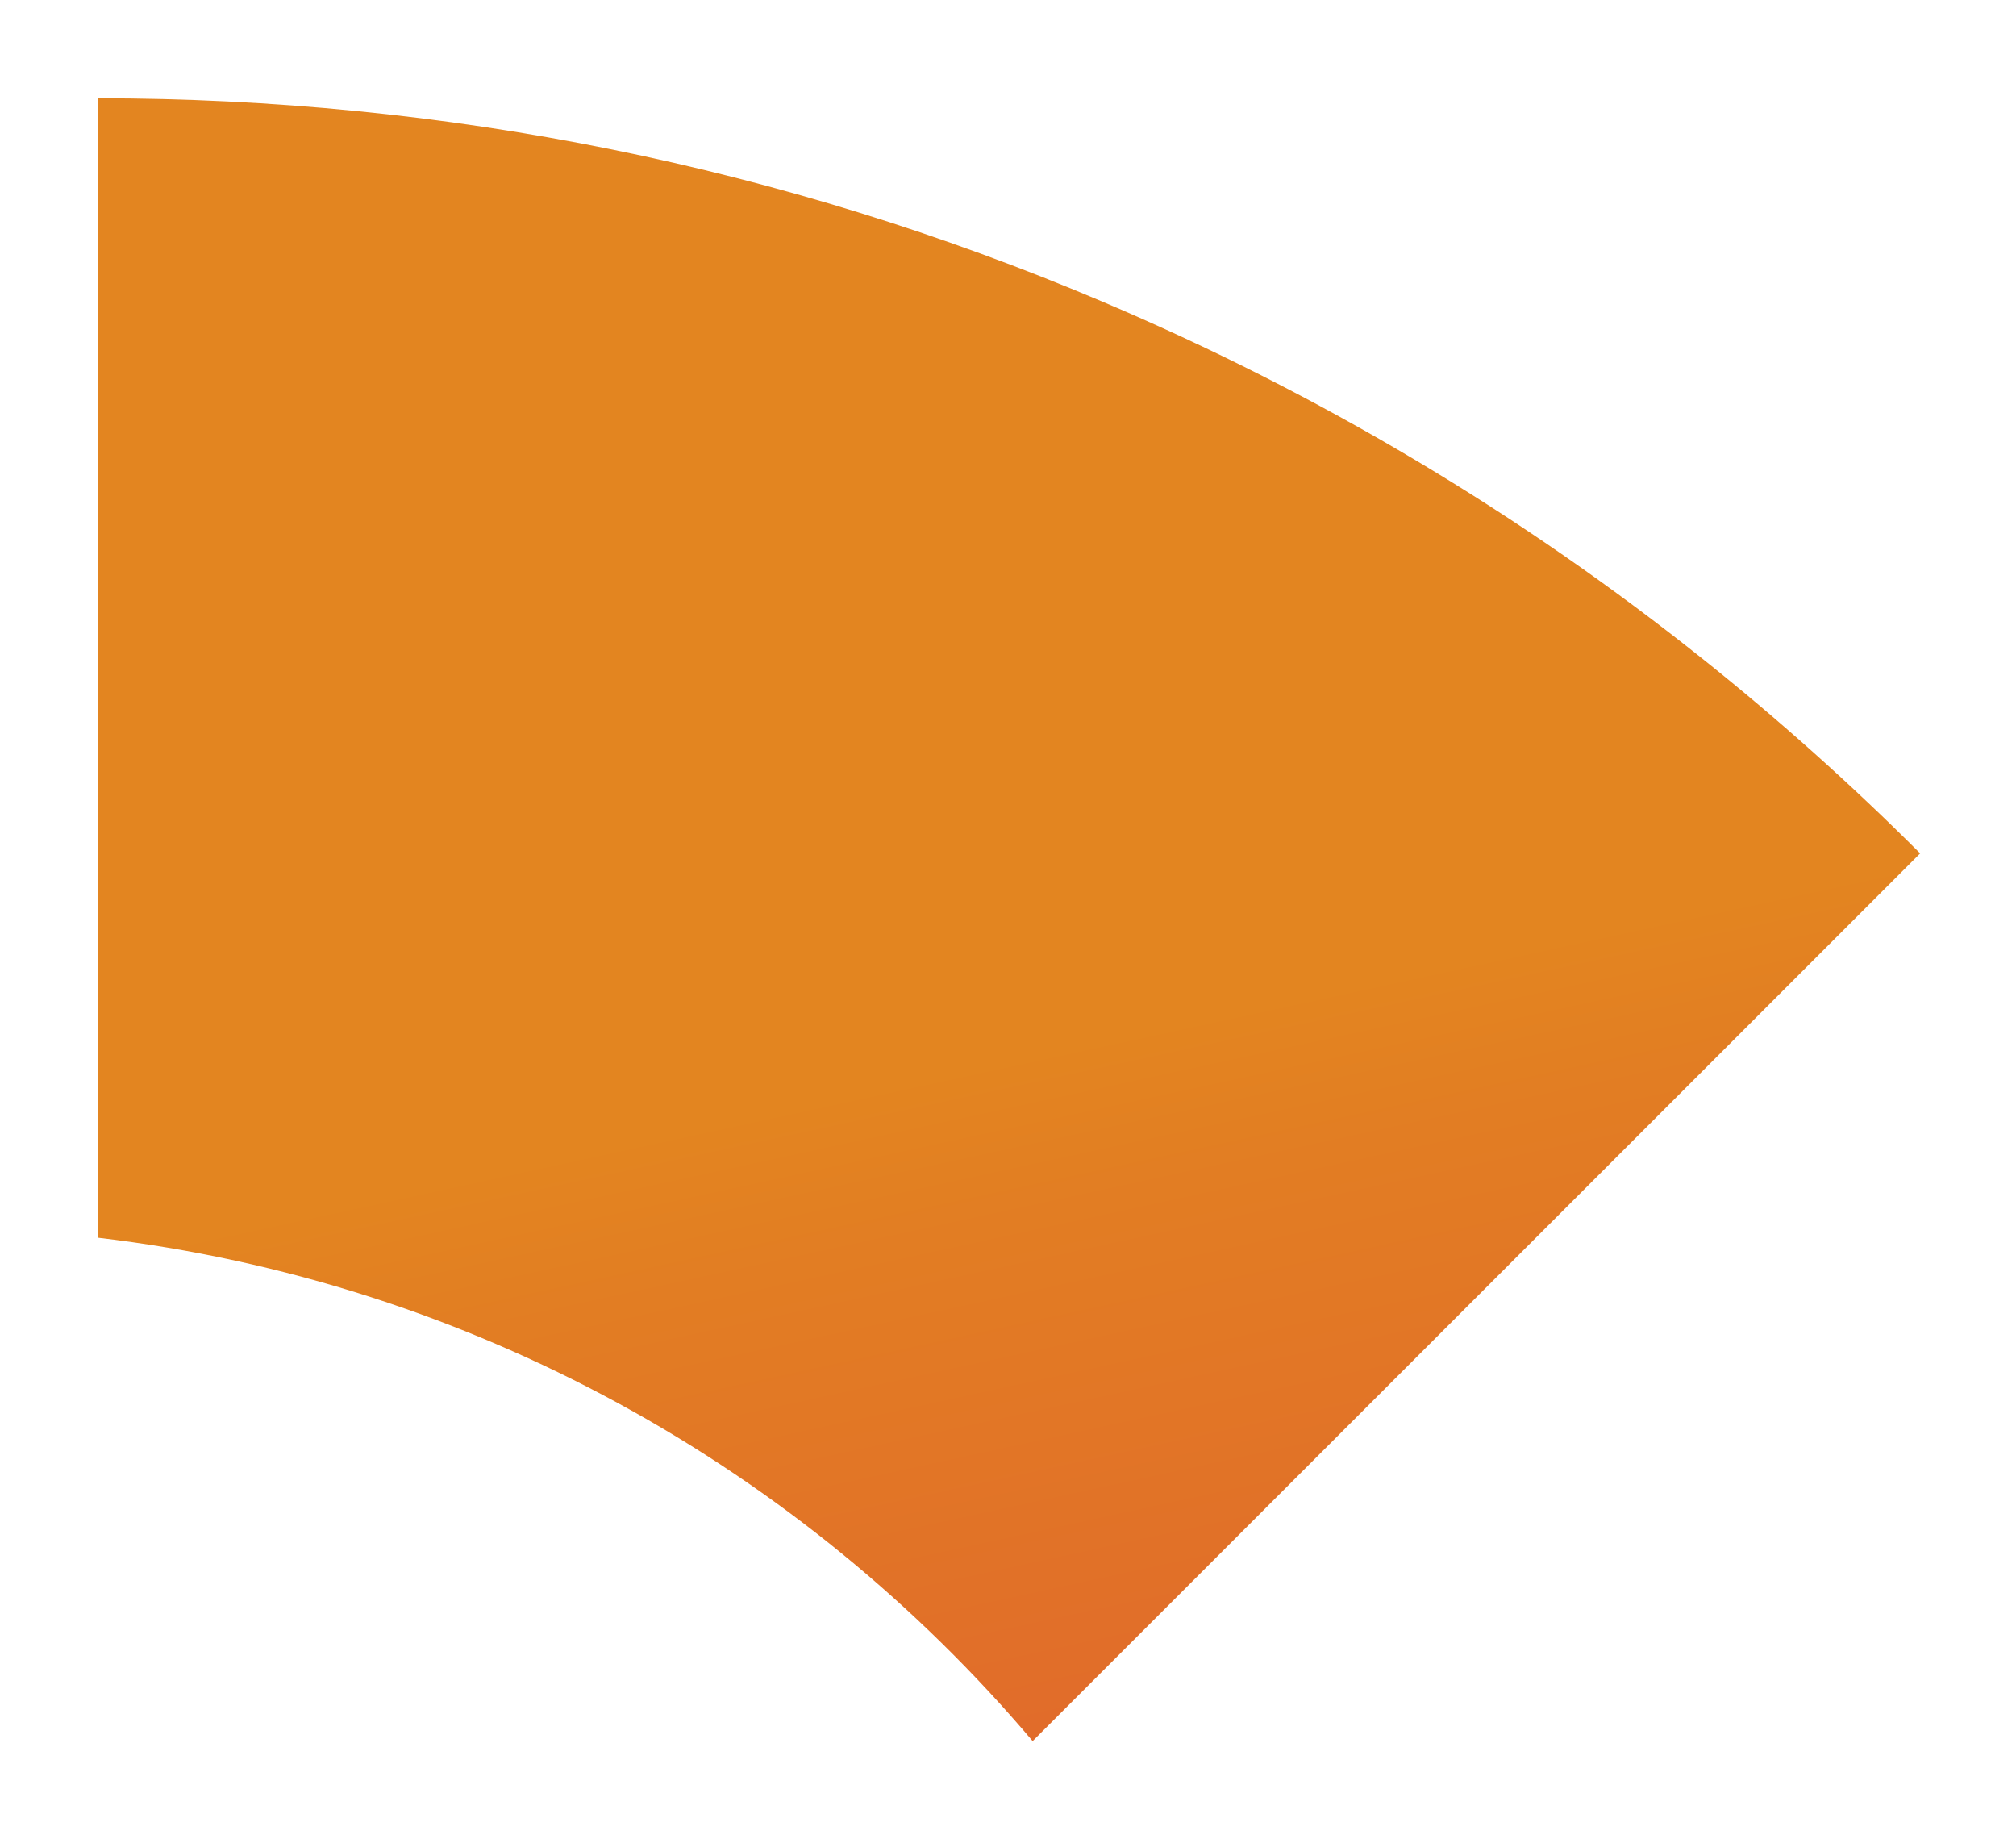 <?xml version="1.0" encoding="UTF-8"?>
<svg id="Capa_2" data-name="Capa 2" xmlns="http://www.w3.org/2000/svg" xmlns:xlink="http://www.w3.org/1999/xlink" viewBox="0 0 386 352">
  <defs>
    <style>
      .cls-1 {
        fill: url(#Degradado_sin_nombre_4);
        filter: url(#drop-shadow-1);
        stroke-width: 0px;
      }
    </style>
    <linearGradient id="Degradado_sin_nombre_4" data-name="Degradado sin nombre 4" x1="193.63" y1="202.25" x2="409.44" y2="1196.7" gradientUnits="userSpaceOnUse">
      <stop offset="0" stop-color="#e38520"/>
      <stop offset=".03" stop-color="#e27d23"/>
      <stop offset=".23" stop-color="#e05932"/>
      <stop offset=".42" stop-color="#de3d3d"/>
      <stop offset=".61" stop-color="#dd2946"/>
      <stop offset=".81" stop-color="#dc1d4b"/>
      <stop offset="1" stop-color="#dc1a4d"/>
    </linearGradient>
    <filter id="drop-shadow-1" filterUnits="userSpaceOnUse">
      <feOffset dx="0" dy="0"/>
      <feGaussianBlur result="blur" stdDeviation="6"/>
      <feFlood flood-color="#5e5e5e" flood-opacity=".5"/>
      <feComposite in2="blur" operator="in"/>
      <feComposite in="SourceGraphic"/>
    </filter>
  </defs>
  <g id="Capa_1-2" data-name="Capa 1">
    <path class="cls-1" d="m197.72,333.29l169.93-169.93s0,0,0,0c-13.16-13.16-26.95-25.49-41.33-36.98-35.14-28.08-73.82-51.12-115.53-68.76C149.93,31.86,85.29,18.81,18.69,18.81v218.11c71.57,8.43,134.8,44.1,179.03,96.37Z"/>
  </g>
</svg>